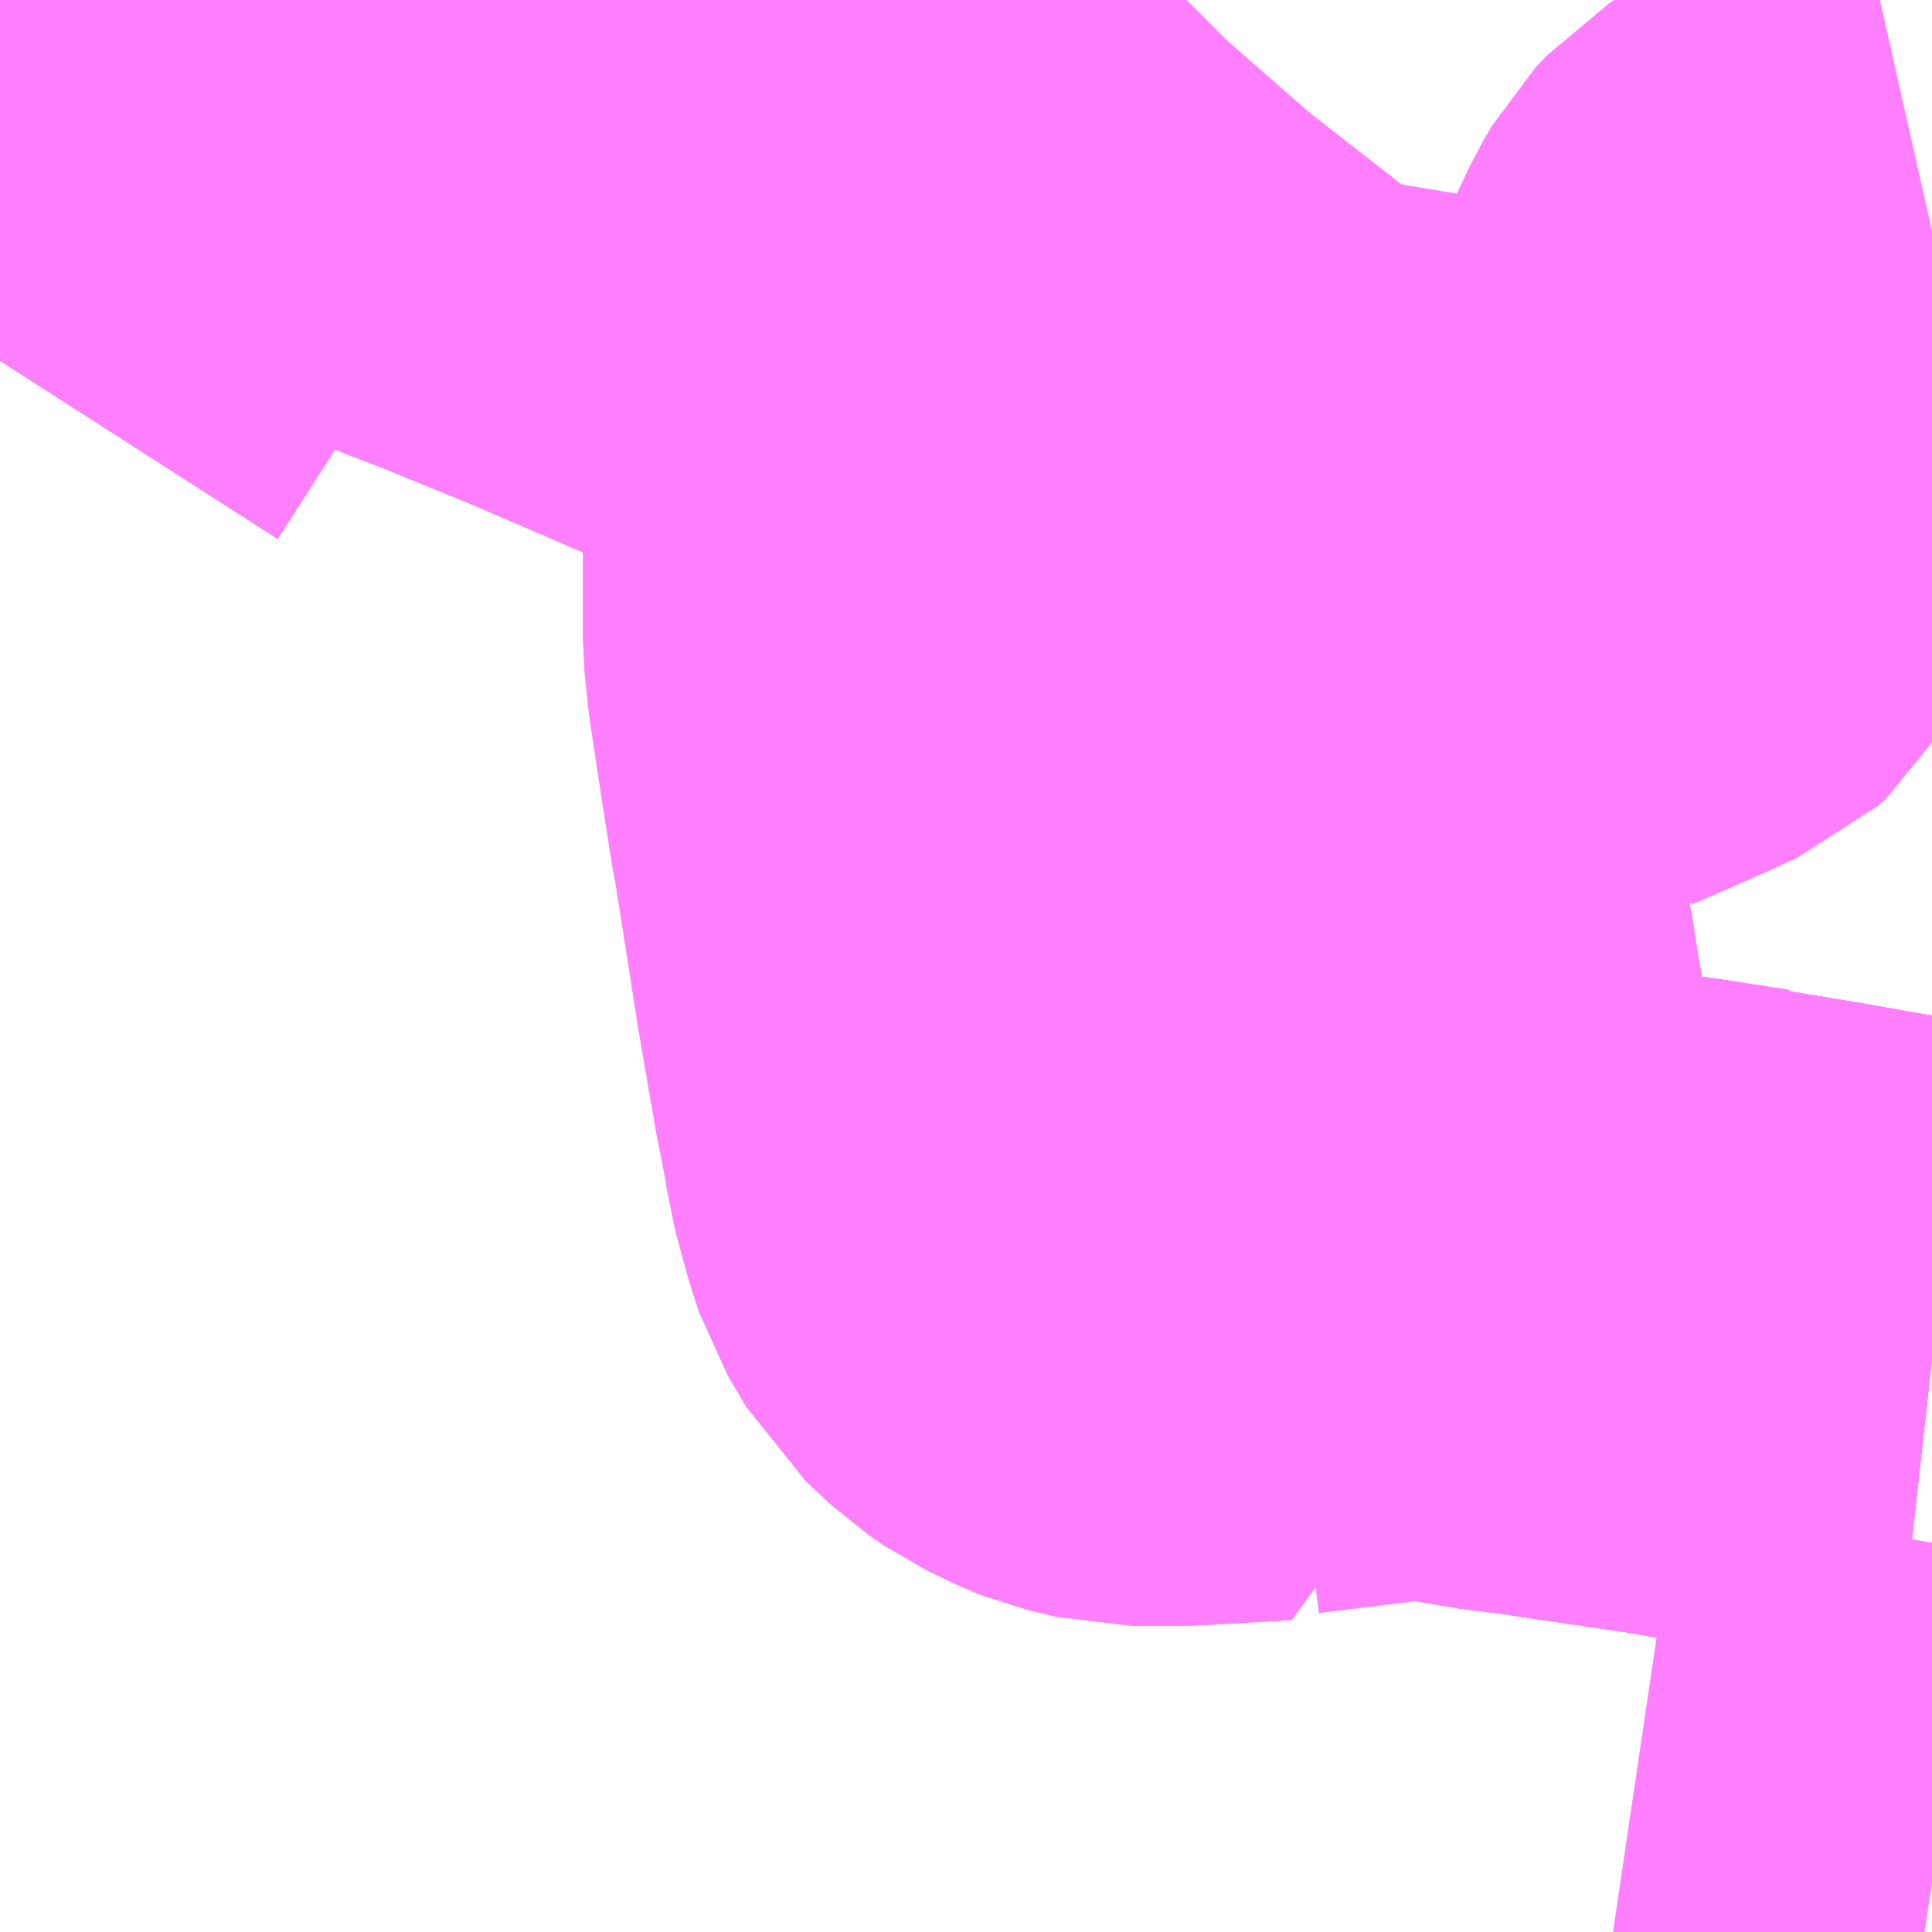 <?xml version="1.0" encoding="UTF-8"?>
<svg  xmlns="http://www.w3.org/2000/svg" xmlns:xlink="http://www.w3.org/1999/xlink" xmlns:go="http://purl.org/svgmap/profile" property="N07_001,N07_002,N07_003,N07_004,N07_005,N07_006,N07_007" viewBox="13543.945 -3465.088 2.197 2.197" go:dataArea="13543.9453125 -3465.087890625 2.197265625 2.197265625" >
<globalCoordinateSystem srsName="http://purl.org/crs/84" transform="matrix(100.0,0.0,0.0,-100.0,0.0,0.0)" />
<defs>
 <g id="p0" >
  <circle cx="0.0" cy="0.0" r="3" stroke="green" stroke-width="0.75" vector-effect="non-scaling-stroke" />
 </g>
</defs>
<g fill="none" fill-rule="evenodd" stroke="#FF00FF" stroke-width="0.75" opacity="0.5" vector-effect="non-scaling-stroke" stroke-linejoin="bevel" >
<path content="1,JR四国バス（株）,関西リムジンバス　（丸亀・善通寺・坂出・高松⇔関空）,1.0,1.0,1.0," xlink:title="1" d="M13543.945,-3464.678L13544.047,-3464.837L13544.076,-3464.885L13544.104,-3464.931L13544.139,-3464.989L13544.178,-3465.051L13544.199,-3465.088"/>
<path content="1,両備ホールディングス（株）,関空リムジンバス,3.0,3.0,3.0," xlink:title="1" d="M13544.199,-3465.088L13544.178,-3465.051L13544.139,-3464.989L13544.076,-3464.885L13544.047,-3464.837L13543.945,-3464.678"/>
<path content="1,南海バス（株）,エアポートリムジン（徳島空港線）12,2.0,2.0,2.0," xlink:title="1" d="M13543.945,-3464.678L13544.047,-3464.837L13544.076,-3464.885L13544.104,-3464.931L13544.139,-3464.989L13544.178,-3465.051L13544.199,-3465.088"/>
<path content="1,南海バス（株）,エアポートリムジン（西宮空港線）13,2.0,2.0,2.0," xlink:title="1" d="M13544.199,-3465.088L13544.178,-3465.051L13544.139,-3464.989L13544.104,-3464.931L13544.076,-3464.885L13544.047,-3464.837L13543.945,-3464.678"/>
<path content="1,南海バス（株）,エアポートリムジン（高松空港線）15,4.5,4.5,4.5," xlink:title="1" d="M13544.199,-3465.088L13544.178,-3465.051L13544.139,-3464.989L13544.104,-3464.931L13544.076,-3464.885L13544.047,-3464.837L13543.945,-3464.678"/>
<path content="1,四国高速バス（株）,関西空港リムジンバス　善通寺・高松⇔関西空港,2.0,2.0,2.0," xlink:title="1" d="M13543.945,-3464.678L13544.047,-3464.837L13544.076,-3464.885L13544.104,-3464.931L13544.139,-3464.989L13544.178,-3465.051L13544.199,-3465.088"/>
<path content="1,大阪空港交通（株）,西宮&gt;&gt;&gt;関西国際空港（関西空港リムジンバス）,25.0,25.0,25.0," xlink:title="1" d="M13544.199,-3465.088L13544.178,-3465.051L13544.139,-3464.989L13544.104,-3464.931L13544.076,-3464.885L13544.047,-3464.837L13543.945,-3464.678"/>
<path content="1,大阪空港交通（株）,谷上駅/箕谷&gt;&gt;&gt;関西国際空港（関西空港リムジンバス）,3.0,3.0,3.0," xlink:title="1" d="M13543.945,-3464.678L13544.047,-3464.837L13544.076,-3464.885L13544.104,-3464.931L13544.139,-3464.989L13544.178,-3465.051L13544.199,-3465.088"/>
<path content="1,徳島バス（株）,徳島⇔関西空港,10.0,10.0,10.0," xlink:title="1" d="M13543.945,-3464.678L13544.047,-3464.837L13544.076,-3464.885L13544.104,-3464.931L13544.139,-3464.989L13544.178,-3465.051L13544.199,-3465.088"/>
<path content="1,本四海峡バス（株）,関空リムジンバス　関西空港-JR徳島駅,2.0,2.0,2.0," xlink:title="1" d="M13543.945,-3464.678L13544.047,-3464.837L13544.076,-3464.885L13544.104,-3464.931L13544.139,-3464.989L13544.178,-3465.051L13544.199,-3465.088"/>
<path content="1,関西空港交通（株）,京都駅八条口発着,11.5,11.5,11.5," xlink:title="1" d="M13543.945,-3464.678L13544.047,-3464.837L13544.076,-3464.885L13544.104,-3464.931L13544.139,-3464.989L13544.178,-3465.051L13544.199,-3465.088"/>
<path content="1,関西空港交通（株）,姫路発着,3.0,3.0,3.0," xlink:title="1" d="M13543.945,-3464.678L13544.047,-3464.837L13544.076,-3464.885L13544.104,-3464.931L13544.139,-3464.989L13544.178,-3465.051L13544.199,-3465.088"/>
<path content="1,関西空港交通（株）,尼崎発着,15.0,15.0,15.0," xlink:title="1" d="M13543.945,-3464.678L13544.047,-3464.837L13544.076,-3464.885L13544.104,-3464.931L13544.139,-3464.989L13544.178,-3465.051L13544.199,-3465.088"/>
<path content="1,関西空港交通（株）,淡路・鳴門・徳島発着,2.0,2.0,2.0," xlink:title="1" d="M13543.945,-3464.678L13544.047,-3464.837L13544.076,-3464.885L13544.104,-3464.931L13544.139,-3464.989L13544.178,-3465.051L13544.199,-3465.088"/>
<path content="1,関西空港交通（株）,神戸三宮・六甲アイランド・箕谷・谷上駅発着,19.5,19.5,19.5," xlink:title="1" d="M13544.199,-3465.088L13544.178,-3465.051L13544.139,-3464.989L13544.104,-3464.931L13544.076,-3464.885L13544.047,-3464.837L13543.945,-3464.678"/>
<path content="1,関西空港交通（株）,西宮発着,7.5,7.5,7.5," xlink:title="1" d="M13544.199,-3465.088L13544.178,-3465.051L13544.139,-3464.989L13544.104,-3464.931L13544.076,-3464.885L13544.047,-3464.837L13543.945,-3464.678"/>
<path content="1,関西空港交通（株）,高松・坂出・丸亀発着,2.0,2.0,2.0," xlink:title="1" d="M13544.199,-3465.088L13544.178,-3465.051L13544.139,-3464.989L13544.104,-3464.931L13544.076,-3464.885L13544.047,-3464.837L13543.945,-3464.678"/>
<path content="1,阪神バス（株）,空港リムジンバス　関西空港～尼崎,31.0,31.0,31.0," xlink:title="1" d="M13544.199,-3465.088L13544.178,-3465.051L13544.139,-3464.989L13544.104,-3464.931L13544.076,-3464.885L13544.047,-3464.837L13543.945,-3464.678"/>
<path content="1,阪神バス（株）,空港リムジンバス　関西空港～神戸三宮,49.5,49.5,49.5," xlink:title="1" d="M13543.945,-3464.678L13544.047,-3464.837L13544.076,-3464.885L13544.104,-3464.931L13544.139,-3464.989L13544.178,-3465.051L13544.199,-3465.088"/>
<path content="1,阪神バス（株）,空港リムジンバス　関西空港～西宮,25.5,25.5,25.5," xlink:title="1" d="M13544.199,-3465.088L13544.178,-3465.051L13544.139,-3464.989L13544.104,-3464.931L13544.076,-3464.885L13544.047,-3464.837L13543.945,-3464.678"/>
<path content="1,（株）はくろタクシー,関西空港シャトル（北回り）　福崎-関空,999.9,999.9,999.9," xlink:title="1" d="M13543.945,-3464.678L13544.047,-3464.837L13544.076,-3464.885L13544.104,-3464.931L13544.139,-3464.989L13544.178,-3465.051L13544.199,-3465.088"/>
<path content="1,（株）はくろタクシー,関西空港シャトル（南回り）　網干-関空,999.9,999.9,999.9," xlink:title="1" d="M13543.945,-3464.678L13544.047,-3464.837L13544.076,-3464.885L13544.104,-3464.931L13544.139,-3464.989L13544.178,-3465.051L13544.199,-3465.088"/>
<path content="2,大阪市,108,39.5,41.5,33.5," xlink:title="2" d="M13545.44,-3464.306L13545.443,-3464.282L13545.456,-3464.215L13545.458,-3464.206L13545.472,-3464.125L13545.482,-3464.073L13545.487,-3464.046L13545.501,-3463.974L13545.502,-3463.962L13545.508,-3463.928L13545.517,-3463.879L13545.532,-3463.799L13545.513,-3463.797L13545.5,-3463.795L13545.476,-3463.792L13545.43,-3463.786L13545.412,-3463.784L13545.36,-3463.778L13545.347,-3463.857L13545.346,-3463.863L13545.343,-3463.874L13545.333,-3463.933L13545.332,-3463.941L13545.328,-3463.968L13545.317,-3464.026L13545.304,-3464.093L13545.303,-3464.104L13545.298,-3464.129L13545.289,-3464.177L13545.287,-3464.183L13545.281,-3464.217L13545.273,-3464.261L13545.269,-3464.286L13545.268,-3464.297L13545.266,-3464.305L13545.263,-3464.313L13545.253,-3464.375L13545.25,-3464.388L13545.248,-3464.396L13545.239,-3464.445L13545.316,-3464.471L13545.394,-3464.498L13545.42,-3464.506L13545.433,-3464.51L13545.446,-3464.515L13545.478,-3464.526L13545.495,-3464.532L13545.519,-3464.539L13545.546,-3464.52L13545.597,-3464.485L13545.599,-3464.485L13545.632,-3464.463L13545.649,-3464.451L13545.721,-3464.404L13545.783,-3464.431L13545.834,-3464.454L13545.842,-3464.461L13545.85,-3464.475L13545.886,-3464.566L13545.941,-3464.708L13545.955,-3464.738L13545.965,-3464.755L13545.978,-3464.769L13545.995,-3464.78L13546.009,-3464.787L13546.041,-3464.798L13546.143,-3464.821"/>
<path content="2,大阪市,20,19.0,13.0,9.5," xlink:title="2" d="M13544.2,-3465.088L13544.178,-3465.05L13544.238,-3465.017L13544.327,-3464.978L13544.337,-3464.981L13544.419,-3464.946L13544.44,-3464.937L13544.469,-3464.923L13544.522,-3464.903L13544.62,-3464.863L13544.713,-3464.823L13544.743,-3464.81L13544.799,-3464.787L13544.801,-3464.789L13544.823,-3464.799L13544.835,-3464.805L13544.934,-3464.854L13544.969,-3464.87L13545.009,-3464.89L13545.02,-3464.895L13545.075,-3464.921L13545.118,-3464.941L13545.122,-3464.943L13545.133,-3464.949L13545.149,-3464.956L13545.172,-3464.968L13545.193,-3464.985L13545.231,-3465.015L13545.252,-3465.036L13545.284,-3465.077L13545.291,-3465.085L13545.294,-3465.088"/>
<path content="2,大阪市,49B,6.0,4.0,0.0," xlink:title="2" d="M13545.44,-3464.306L13545.443,-3464.282L13545.456,-3464.215L13545.458,-3464.206L13545.472,-3464.125L13545.482,-3464.073L13545.487,-3464.046L13545.501,-3463.974L13545.502,-3463.962L13545.508,-3463.928L13545.517,-3463.879L13545.532,-3463.799L13545.543,-3463.738L13545.545,-3463.728L13545.552,-3463.693L13545.561,-3463.646L13545.567,-3463.645L13545.643,-3463.634L13545.651,-3463.631L13545.716,-3463.623L13545.719,-3463.622L13545.855,-3463.602L13545.923,-3463.59L13546.001,-3463.577L13546.075,-3463.564L13546.134,-3463.554L13546.143,-3463.553"/>
<path content="2,大阪市,55,50.0,33.5,28.5," xlink:title="2" d="M13546.143,-3463.553L13546.134,-3463.554L13546.075,-3463.564L13546.001,-3463.577L13545.923,-3463.59L13545.855,-3463.602L13545.719,-3463.622L13545.716,-3463.623L13545.651,-3463.631L13545.567,-3463.645L13545.561,-3463.646L13545.552,-3463.693L13545.545,-3463.728L13545.543,-3463.738L13545.532,-3463.799L13545.517,-3463.879L13545.508,-3463.928L13545.501,-3463.974L13545.487,-3464.046L13545.482,-3464.073L13545.472,-3464.125L13545.458,-3464.206L13545.456,-3464.215L13545.443,-3464.282L13545.44,-3464.306"/>
<path content="2,大阪市,61,10.0,10.0,10.0," xlink:title="2" d="M13545.294,-3465.088L13545.291,-3465.085L13545.284,-3465.077L13545.252,-3465.036L13545.242,-3465.026L13545.231,-3465.015L13545.193,-3464.985L13545.172,-3464.968L13545.149,-3464.956L13545.133,-3464.949L13545.122,-3464.943L13545.118,-3464.941L13545.075,-3464.921L13545.02,-3464.895L13545.009,-3464.89L13544.969,-3464.87L13544.934,-3464.854L13544.835,-3464.805L13544.823,-3464.799L13544.801,-3464.789L13544.799,-3464.787L13544.743,-3464.81L13544.713,-3464.823L13544.62,-3464.863L13544.522,-3464.903L13544.477,-3464.921L13544.469,-3464.923L13544.44,-3464.937L13544.419,-3464.946L13544.337,-3464.981L13544.327,-3464.978L13544.238,-3465.017L13544.178,-3465.05L13544.092,-3465.088"/>
<path content="2,大阪市,70,65.5,86.5,65.0," xlink:title="2" d="M13546.143,-3462.954L13546.117,-3462.958L13546.089,-3462.962L13546.061,-3462.967L13546.015,-3462.974L13545.988,-3462.979L13545.897,-3462.993L13545.824,-3463.006L13545.797,-3463.01"/>
<path content="2,大阪市,70急,50.5,0.0,0.0," xlink:title="2" d="M13546.143,-3462.954L13546.117,-3462.958L13546.089,-3462.962L13546.061,-3462.967L13546.015,-3462.974L13545.988,-3462.979L13545.897,-3462.993L13545.824,-3463.006L13545.797,-3463.01"/>
<path content="2,大阪市,71,135.5,142.0,139.5," xlink:title="2" d="M13546.143,-3463.553L13546.134,-3463.554L13546.075,-3463.564L13546.001,-3463.577L13545.923,-3463.59L13545.855,-3463.602L13545.719,-3463.622L13545.716,-3463.623L13545.651,-3463.631L13545.643,-3463.634L13545.567,-3463.645L13545.561,-3463.646L13545.552,-3463.693L13545.545,-3463.728L13545.543,-3463.738L13545.532,-3463.799L13545.517,-3463.879L13545.508,-3463.928L13545.502,-3463.962L13545.501,-3463.974L13545.487,-3464.046L13545.482,-3464.073L13545.472,-3464.125L13545.458,-3464.206L13545.456,-3464.215L13545.443,-3464.282L13545.44,-3464.306"/>
<path content="2,大阪市,72,16.0,15.5,14.5," xlink:title="2" d="M13546.143,-3463.553L13546.134,-3463.554L13546.075,-3463.564L13546.001,-3463.577L13545.923,-3463.59L13545.921,-3463.592L13545.855,-3463.602L13545.719,-3463.622L13545.716,-3463.623L13545.651,-3463.631L13545.643,-3463.634L13545.567,-3463.645L13545.561,-3463.646L13545.399,-3463.626L13545.388,-3463.624L13545.389,-3463.62L13545.374,-3463.619L13545.285,-3463.614L13545.234,-3463.614L13545.201,-3463.622L13545.191,-3463.626L13545.162,-3463.64L13545.146,-3463.651L13545.117,-3463.678L13545.103,-3463.702L13545.096,-3463.714L13545.089,-3463.735L13545.075,-3463.786L13545.073,-3463.801L13545.064,-3463.849L13545.061,-3463.863L13545.048,-3463.938L13545.041,-3463.979L13545.014,-3464.151L13545.011,-3464.166L13545.003,-3464.217L13544.987,-3464.322L13544.983,-3464.36L13544.983,-3464.468L13544.991,-3464.55L13544.993,-3464.574L13544.996,-3464.598L13544.999,-3464.619L13544.998,-3464.651L13544.992,-3464.671L13544.979,-3464.697L13544.972,-3464.709L13544.972,-3464.709L13544.964,-3464.715L13544.953,-3464.722L13544.904,-3464.742L13544.841,-3464.769L13544.799,-3464.787L13544.743,-3464.81L13544.713,-3464.823L13544.62,-3464.863L13544.522,-3464.903L13544.477,-3464.921L13544.469,-3464.923L13544.44,-3464.937L13544.419,-3464.946L13544.337,-3464.981L13544.327,-3464.978L13544.238,-3465.017L13544.178,-3465.05L13544.092,-3465.088"/>
<path content="2,大阪市,72A,6.0,7.0,7.0," xlink:title="2" d="M13546.143,-3463.553L13546.134,-3463.554L13546.075,-3463.564L13546.001,-3463.577L13545.923,-3463.59L13545.921,-3463.592L13545.855,-3463.602L13545.719,-3463.622L13545.716,-3463.623L13545.651,-3463.631L13545.643,-3463.634L13545.567,-3463.645L13545.561,-3463.646L13545.399,-3463.626L13545.388,-3463.624L13545.389,-3463.62L13545.374,-3463.619L13545.285,-3463.614L13545.234,-3463.614L13545.201,-3463.622L13545.191,-3463.626L13545.162,-3463.64L13545.146,-3463.651L13545.117,-3463.678L13545.103,-3463.702L13545.096,-3463.714L13545.089,-3463.735L13545.075,-3463.786L13545.073,-3463.801L13545.064,-3463.849L13545.061,-3463.863L13545.048,-3463.938L13545.041,-3463.979L13545.014,-3464.151L13545.011,-3464.166L13545.003,-3464.217L13544.987,-3464.322L13544.983,-3464.36L13544.983,-3464.468L13544.991,-3464.55L13544.993,-3464.574L13544.996,-3464.598L13544.999,-3464.619L13544.998,-3464.651L13544.992,-3464.671L13544.979,-3464.697L13544.972,-3464.709L13544.972,-3464.709L13544.964,-3464.715L13544.953,-3464.722L13544.904,-3464.742L13544.841,-3464.769L13544.799,-3464.787L13544.743,-3464.81L13544.713,-3464.823L13544.62,-3464.863L13544.522,-3464.903L13544.477,-3464.921L13544.469,-3464.923L13544.44,-3464.937L13544.419,-3464.946L13544.337,-3464.981L13544.327,-3464.978L13544.238,-3465.017L13544.178,-3465.05L13544.092,-3465.088"/>
<path content="2,大阪市,75,32.5,26.5,24.0," xlink:title="2" d="M13545.44,-3464.306L13545.443,-3464.282L13545.456,-3464.215L13545.458,-3464.206L13545.472,-3464.125L13545.482,-3464.073L13545.487,-3464.046L13545.501,-3463.974L13545.502,-3463.962L13545.508,-3463.928L13545.517,-3463.879L13545.532,-3463.799L13545.543,-3463.738L13545.545,-3463.728L13545.552,-3463.693L13545.561,-3463.646L13545.567,-3463.645L13545.643,-3463.634L13545.651,-3463.631L13545.716,-3463.623L13545.719,-3463.622L13545.855,-3463.602L13545.923,-3463.59L13546.001,-3463.577L13546.075,-3463.564L13546.134,-3463.554L13546.143,-3463.553"/>
<path content="2,大阪市,80,29.0,28.0,27.0," xlink:title="2" d="M13545.44,-3464.306L13545.443,-3464.282L13545.456,-3464.215L13545.458,-3464.206L13545.472,-3464.125L13545.482,-3464.073L13545.487,-3464.046L13545.501,-3463.974L13545.502,-3463.962L13545.508,-3463.928L13545.517,-3463.879L13545.532,-3463.799L13545.543,-3463.738L13545.545,-3463.728L13545.552,-3463.693L13545.561,-3463.646L13545.567,-3463.645L13545.643,-3463.634L13545.651,-3463.631L13545.716,-3463.623L13545.719,-3463.622L13545.855,-3463.602L13545.923,-3463.59L13546.001,-3463.577L13546.075,-3463.564L13546.134,-3463.554L13546.143,-3463.553"/>
<path content="2,大阪市,90,42.0,31.5,24.0," xlink:title="2" d="M13546.143,-3463.553L13546.134,-3463.554L13546.075,-3463.564L13546.001,-3463.577L13545.923,-3463.59L13545.921,-3463.592L13545.855,-3463.602L13545.719,-3463.622L13545.716,-3463.623L13545.651,-3463.631L13545.643,-3463.634L13545.567,-3463.645L13545.561,-3463.646L13545.552,-3463.693L13545.545,-3463.728L13545.543,-3463.738L13545.532,-3463.799L13545.517,-3463.879L13545.508,-3463.928L13545.502,-3463.962L13545.501,-3463.974L13545.487,-3464.046L13545.482,-3464.073L13545.472,-3464.125L13545.458,-3464.206L13545.456,-3464.215L13545.443,-3464.282L13545.44,-3464.306"/>
<path content="2,大阪市,91,9.5,7.0,5.5," xlink:title="2" d="M13545.44,-3464.306L13545.443,-3464.282L13545.456,-3464.215L13545.458,-3464.206L13545.472,-3464.125L13545.482,-3464.073L13545.487,-3464.046L13545.501,-3463.974L13545.502,-3463.962L13545.508,-3463.928L13545.517,-3463.879L13545.532,-3463.799L13545.543,-3463.738L13545.545,-3463.728L13545.552,-3463.693L13545.561,-3463.646L13545.567,-3463.645L13545.643,-3463.634L13545.651,-3463.631L13545.716,-3463.623L13545.719,-3463.622L13545.855,-3463.602L13545.923,-3463.59L13546.001,-3463.577L13546.075,-3463.564L13546.134,-3463.554L13546.143,-3463.553"/>
<path content="2,大阪市,91急,36.0,0.0,0.0," xlink:title="2" d="M13545.44,-3464.306L13545.443,-3464.282L13545.456,-3464.215L13545.458,-3464.206L13545.472,-3464.125L13545.482,-3464.073L13545.487,-3464.046L13545.501,-3463.974L13545.502,-3463.962L13545.508,-3463.928L13545.517,-3463.879L13545.532,-3463.799L13545.543,-3463.738L13545.545,-3463.728L13545.552,-3463.693L13545.561,-3463.646L13545.567,-3463.645L13545.643,-3463.634L13545.651,-3463.631L13545.716,-3463.623L13545.719,-3463.622L13545.855,-3463.602L13545.923,-3463.59L13546.001,-3463.577L13546.075,-3463.564L13546.134,-3463.554L13546.143,-3463.553"/>
<path content="2,大阪市,94,19.5,18.5,16.0," xlink:title="2" d="M13545.44,-3464.306L13545.443,-3464.282L13545.456,-3464.215L13545.458,-3464.206L13545.472,-3464.125L13545.482,-3464.073L13545.487,-3464.046L13545.501,-3463.974L13545.502,-3463.962L13545.508,-3463.928L13545.517,-3463.879L13545.532,-3463.799L13545.543,-3463.738L13545.545,-3463.728L13545.552,-3463.693L13545.561,-3463.646L13545.567,-3463.645L13545.643,-3463.634L13545.651,-3463.631L13545.716,-3463.623L13545.719,-3463.622L13545.855,-3463.602L13545.923,-3463.59L13546.001,-3463.577L13546.075,-3463.564L13546.134,-3463.554L13546.143,-3463.553"/>
</g>
</svg>
